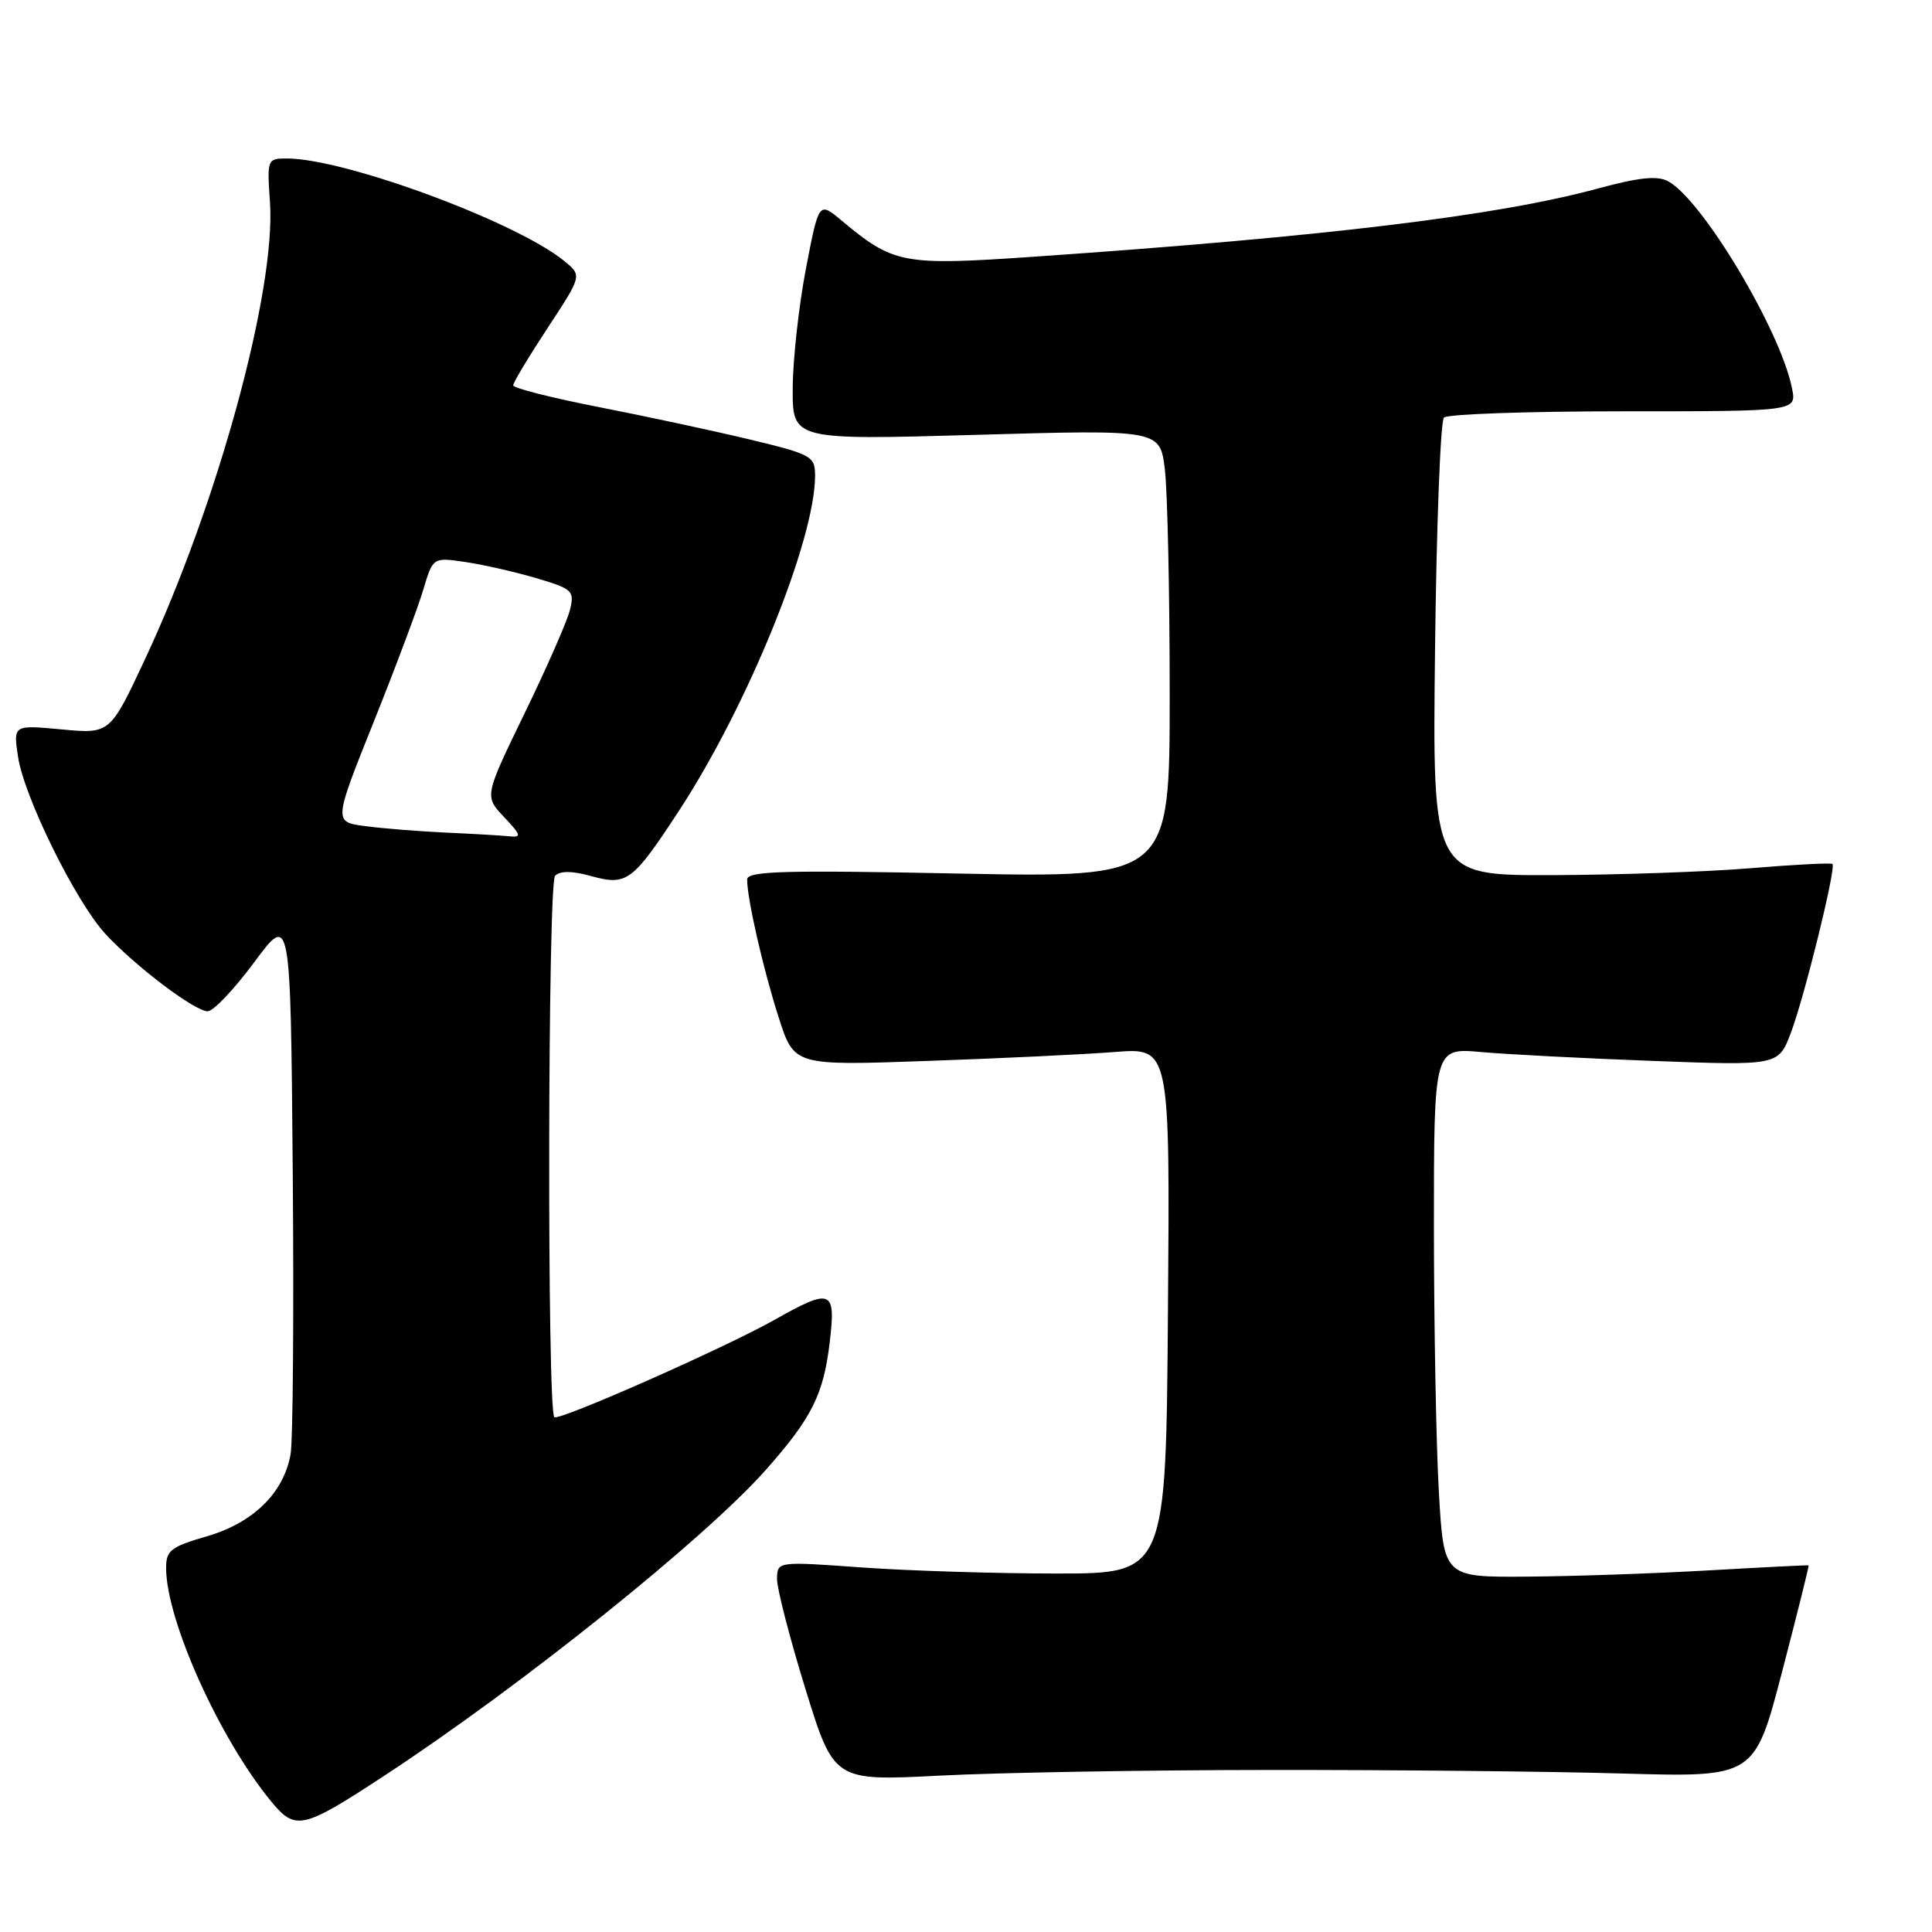 <?xml version="1.0" encoding="UTF-8" standalone="no"?>
<!DOCTYPE svg PUBLIC "-//W3C//DTD SVG 1.1//EN" "http://www.w3.org/Graphics/SVG/1.1/DTD/svg11.dtd" >
<svg xmlns="http://www.w3.org/2000/svg" xmlns:xlink="http://www.w3.org/1999/xlink" version="1.1" viewBox="0 0 256 256">
 <g >
 <path fill="currentColor"
d=" M 51.00 235.24 C 69.06 223.40 93.46 203.83 101.50 194.74 C 107.59 187.86 109.13 184.77 109.95 177.79 C 110.77 170.87 110.17 170.63 102.62 174.89 C 96.10 178.57 74.01 188.34 73.45 187.78 C 72.48 186.82 72.58 117.02 73.55 116.05 C 74.23 115.37 75.80 115.38 78.35 116.09 C 83.07 117.39 83.82 116.83 90.00 107.38 C 99.08 93.50 108.00 71.54 108.00 63.05 C 108.00 60.44 107.60 60.22 99.25 58.21 C 94.44 57.06 85.44 55.13 79.25 53.92 C 73.06 52.71 68.00 51.42 68.00 51.06 C 68.00 50.70 70.05 47.28 72.56 43.46 C 77.12 36.52 77.12 36.52 74.81 34.62 C 68.51 29.43 45.72 21.00 38.00 21.00 C 35.42 21.00 35.38 21.11 35.77 26.75 C 36.59 38.43 28.83 66.82 19.20 87.38 C 14.58 97.25 14.58 97.25 8.17 96.65 C 1.75 96.05 1.75 96.05 2.39 100.28 C 3.19 105.60 10.03 119.47 13.96 123.74 C 17.92 128.03 25.81 134.00 27.52 134.00 C 28.27 134.00 31.04 131.07 33.69 127.50 C 38.50 121.00 38.50 121.00 38.79 155.25 C 38.95 174.09 38.82 190.95 38.50 192.72 C 37.58 197.84 33.54 201.79 27.41 203.57 C 22.59 204.97 22.00 205.44 22.01 207.82 C 22.05 214.74 29.07 230.34 35.90 238.66 C 39.15 242.62 40.06 242.42 51.00 235.24 Z  M 168.00 234.53 C 184.22 234.51 205.37 234.72 215.00 235.00 C 232.49 235.50 232.49 235.50 236.14 221.50 C 238.15 213.80 239.73 207.46 239.65 207.42 C 239.57 207.37 233.65 207.67 226.50 208.08 C 219.35 208.49 208.51 208.87 202.40 208.91 C 191.31 209.00 191.31 209.00 190.66 197.75 C 190.30 191.56 190.01 175.78 190.00 162.67 C 190.00 138.84 190.00 138.84 196.25 139.40 C 199.69 139.71 209.96 140.24 219.08 140.58 C 235.65 141.20 235.65 141.20 237.30 136.85 C 239.10 132.10 243.32 114.98 242.81 114.48 C 242.64 114.31 237.78 114.56 232.00 115.04 C 226.22 115.52 214.37 115.93 205.65 115.96 C 189.80 116.00 189.80 116.00 190.15 86.08 C 190.34 69.63 190.87 55.79 191.33 55.33 C 191.79 54.87 202.49 54.50 215.11 54.50 C 238.05 54.50 238.05 54.50 237.46 51.50 C 235.98 43.87 225.55 26.43 221.02 24.01 C 219.61 23.25 217.15 23.51 211.80 24.96 C 198.44 28.60 175.69 31.35 136.80 34.03 C 119.62 35.21 118.40 34.98 111.50 29.21 C 108.50 26.70 108.50 26.70 106.79 35.60 C 105.85 40.50 105.06 47.61 105.04 51.40 C 105.00 58.31 105.00 58.31 129.36 57.62 C 153.71 56.92 153.71 56.92 154.35 62.21 C 154.70 65.12 154.99 78.48 154.99 91.90 C 155.00 116.30 155.00 116.30 127.00 115.75 C 103.82 115.28 99.00 115.42 99.00 116.54 C 99.00 119.12 101.15 128.52 103.19 134.85 C 105.23 141.21 105.23 141.21 122.87 140.58 C 132.56 140.24 143.77 139.71 147.76 139.39 C 155.03 138.83 155.03 138.83 154.76 173.66 C 154.50 208.50 154.50 208.50 140.00 208.50 C 132.03 208.50 120.44 208.14 114.25 207.70 C 103.00 206.89 103.00 206.89 102.96 209.20 C 102.94 210.46 104.63 217.01 106.71 223.75 C 110.50 236.00 110.50 236.00 124.50 235.28 C 132.20 234.88 151.78 234.54 168.00 234.53 Z  M 59.00 110.32 C 55.42 110.15 50.63 109.77 48.35 109.46 C 44.21 108.91 44.21 108.91 49.50 95.70 C 52.41 88.44 55.37 80.55 56.08 78.16 C 57.37 73.83 57.37 73.83 61.73 74.48 C 64.14 74.84 68.37 75.81 71.14 76.63 C 75.88 78.04 76.14 78.29 75.52 80.82 C 75.16 82.29 72.46 88.45 69.52 94.50 C 64.18 105.50 64.18 105.50 66.78 108.25 C 69.09 110.70 69.16 110.98 67.44 110.81 C 66.37 110.70 62.58 110.48 59.00 110.32 Z "/>
</g>
</svg>
